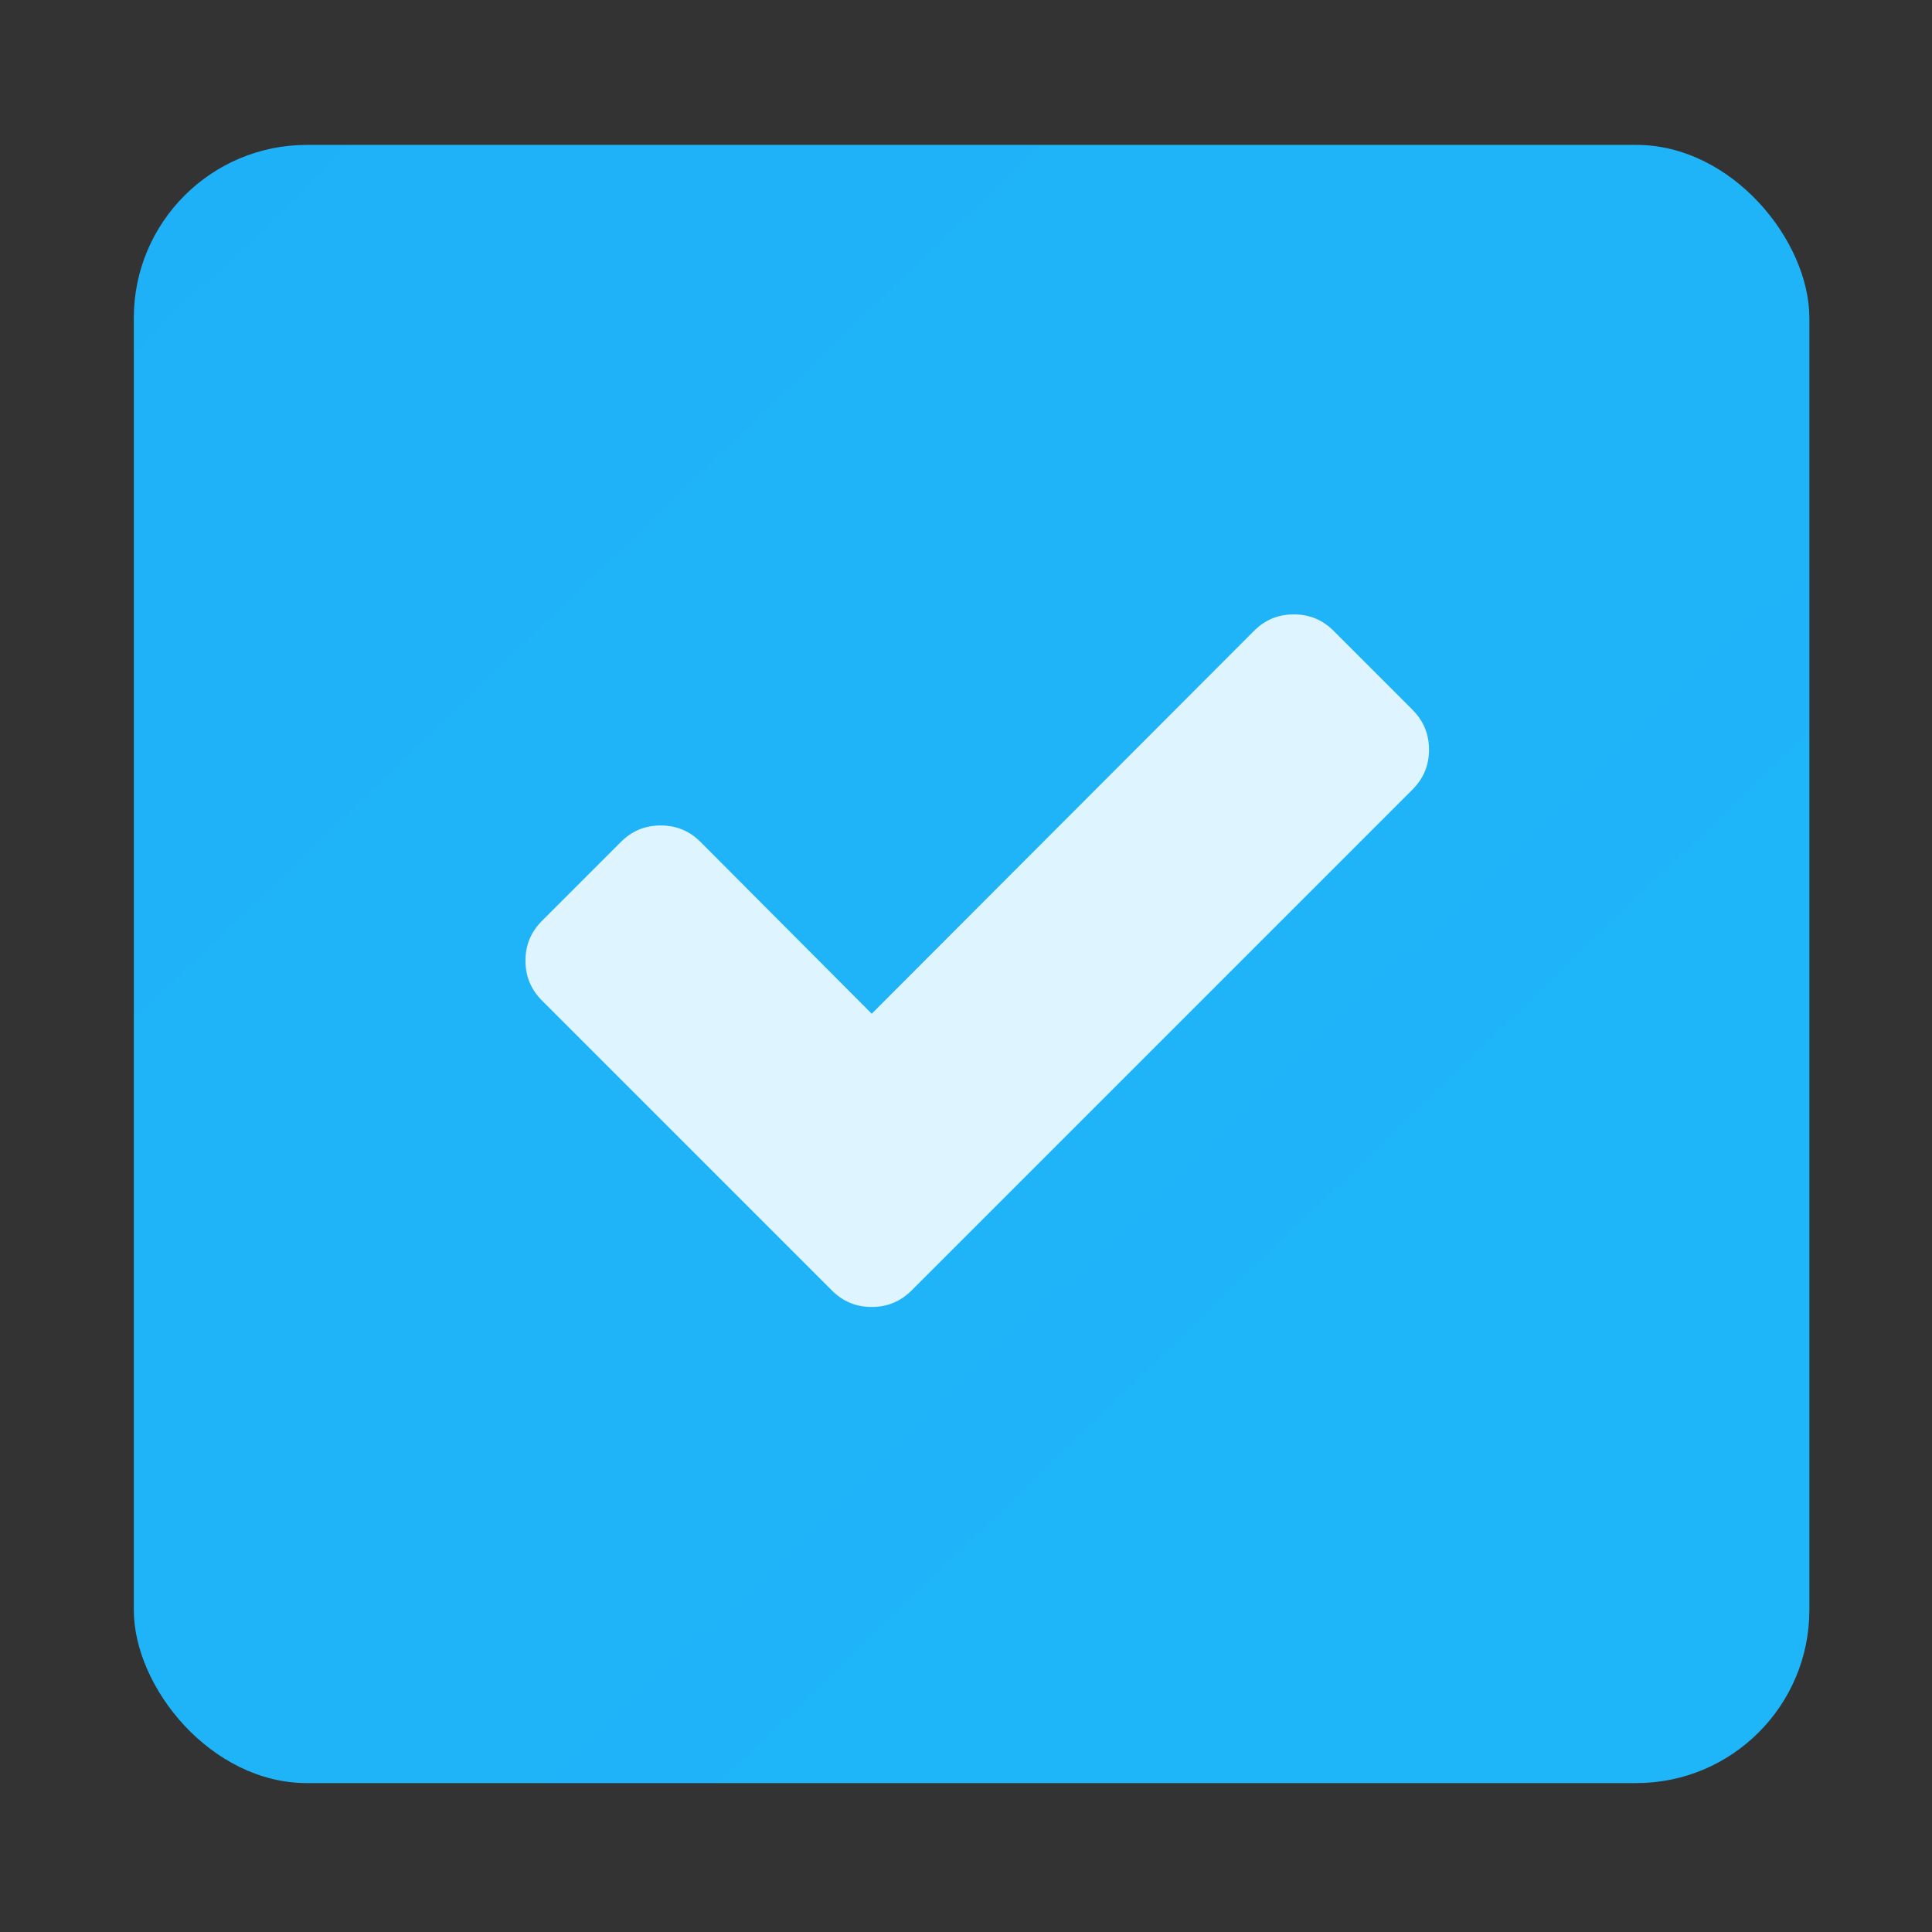 <?xml version="1.0" encoding="UTF-8" standalone="no"?>
<!-- Created with Inkscape (http://www.inkscape.org/) -->

<svg
   xmlns:dc="http://purl.org/dc/elements/1.1/"
   xmlns:cc="http://creativecommons.org/ns#"
   xmlns:rdf="http://www.w3.org/1999/02/22-rdf-syntax-ns#"
   xmlns:svg="http://www.w3.org/2000/svg"
   xmlns="http://www.w3.org/2000/svg"
   xmlns:xlink="http://www.w3.org/1999/xlink"
   xmlns:sodipodi="http://sodipodi.sourceforge.net/DTD/sodipodi-0.dtd"
   xmlns:inkscape="http://www.inkscape.org/namespaces/inkscape"
   width="512"
   height="512"
   id="svg2"
   version="1.1"
   inkscape:version="0.91 r"
   sodipodi:docname="evolution-tasks.svg"
   inkscape:export-filename="/home/alecive/Scrivania/firefoxTest1.png"
   inkscape:export-xdpi="100"
   inkscape:export-ydpi="100">
  <rect width="100%" height="100%" fill="#333333" stroke="none"/>
  <sodipodi:namedview
     id="base"
     pagecolor="#ffffff"
     bordercolor="#666666"
     borderopacity="1.0"
     inkscape:pageopacity="0.0"
     inkscape:pageshadow="2"
     inkscape:zoom="0.6485915"
     inkscape:cx="252.12444"
     inkscape:cy="293.30384"
     inkscape:document-units="px"
     inkscape:current-layer="svg2"
     showgrid="false"
     inkscape:window-width="1366"
     inkscape:window-height="744"
     inkscape:window-x="0"
     inkscape:window-y="24"
     inkscape:window-maximized="1"
     inkscape:object-paths="false"
     inkscape:snap-intersection-paths="false"
     inkscape:object-nodes="true"
     inkscape:snap-smooth-nodes="true"
     inkscape:snap-nodes="true" />
  <defs
     id="defs4">
    <linearGradient
       x1="19.245"
       y1="21.031"
       x2="19.36"
       gradientUnits="userSpaceOnUse"
       y2="44.984"
       id="linearGradient2460">
      <stop
         offset="0"
         style="stop-color:#00bdf0;stop-opacity:1;"
         id="stop3602" />
      <stop
         offset="1"
         style="stop-color:#0093dc;stop-opacity:1;"
         id="stop3604" />
    </linearGradient>
    <linearGradient
       inkscape:collect="always"
       xlink:href="#ButtonShadow-0-1-1-5-9"
       id="linearGradient4114-2-6"
       gradientUnits="userSpaceOnUse"
       gradientTransform="matrix(1.032,0,0,1.032,-830.864,592.678)"
       x1="1012.513"
       y1="484.417"
       x2="1006.808"
       y2="20.626" />
    <linearGradient
       x1="45.448"
       y1="92.54"
       x2="45.448"
       y2="7.017"
       id="ButtonShadow-0-1-1-5-9"
       gradientUnits="userSpaceOnUse"
       gradientTransform="matrix(1.006,0,0,0.994,100,0)">
      <stop
         id="stop3750-8-9-3-6-4"
         style="stop-color:#000000;stop-opacity:1"
         offset="0" />
      <stop
         id="stop3752-5-6-4-2-9"
         style="stop-color:#000000;stop-opacity:0.588"
         offset="1" />
    </linearGradient>
    <linearGradient
       inkscape:collect="always"
       xlink:href="#ButtonShadow-0-1-1-5-9"
       id="linearGradient4112-2-6"
       gradientUnits="userSpaceOnUse"
       gradientTransform="matrix(1.04,0,0,1.04,-837.951,592.518)"
       x1="1012.513"
       y1="484.417"
       x2="1006.808"
       y2="20.626" />
    <linearGradient
       inkscape:collect="always"
       xlink:href="#ButtonShadow-0-1-1-5-9"
       id="linearGradient4110-6-7"
       gradientUnits="userSpaceOnUse"
       gradientTransform="matrix(1.023,0,0,1.023,-823.777,592.838)"
       x1="1012.513"
       y1="484.417"
       x2="1006.808"
       y2="20.626" />
    <linearGradient
       inkscape:collect="always"
       xlink:href="#ButtonShadow-0-1-1-5-9"
       id="linearGradient4116-6-3"
       gradientUnits="userSpaceOnUse"
       gradientTransform="matrix(1.015,0,0,1.015,-816.69,592.997)"
       x1="1012.513"
       y1="484.417"
       x2="1006.808"
       y2="20.626" />
    <linearGradient
       y2="20.626"
       x2="1006.808"
       y1="484.417"
       x1="1012.513"
       gradientTransform="matrix(1.007,0,0,1.007,-810.489,593.137)"
       gradientUnits="userSpaceOnUse"
       id="linearGradient5342-3"
       xlink:href="#ButtonShadow-0-1-1-5-9"
       inkscape:collect="always" />
    <linearGradient
       inkscape:collect="always"
       xlink:href="#linearGradient3737-9"
       id="linearGradient4084-8"
       gradientUnits="userSpaceOnUse"
       gradientTransform="translate(778.6,-360.56)"
       x1="993.439"
       y1="51.512"
       x2="988.786"
       y2="363.738" />
    <linearGradient
       id="linearGradient3737-9">
      <stop
         id="stop3739-7"
         style="stop-color:#ffffff;stop-opacity:1"
         offset="0" />
      <stop
         id="stop3741-4"
         style="stop-color:#ffffff;stop-opacity:0"
         offset="1" />
    </linearGradient>
    <linearGradient
       inkscape:collect="always"
       xlink:href="#linearGradient4046-3"
       id="linearGradient4086-12"
       gradientUnits="userSpaceOnUse"
       x1="1764.649"
       y1="155.597"
       x2="1763.69"
       y2="-55.941" />
    <linearGradient
       id="linearGradient4046-3">
      <stop
         id="stop4048-7"
         style="stop-color:#000000;stop-opacity:1;"
         offset="0" />
      <stop
         id="stop4050-73"
         style="stop-color:#ffffff;stop-opacity:0.2"
         offset="1" />
    </linearGradient>
    <linearGradient
       y2="32"
       x2="272"
       y1="288"
       x1="272"
       gradientTransform="translate(0,-4)"
       gradientUnits="userSpaceOnUse"
       id="linearGradient3876"
       xlink:href="#outerBackgroundGradient"
       inkscape:collect="always" />
    <linearGradient
       id="outerBackgroundGradient">
      <stop
         id="stop3864-8-6"
         offset="0"
         style="stop-color:#007dbb;stop-opacity:1;" />
      <stop
         id="stop3866-9-1"
         offset="1"
         style="stop-color:#00abd7;stop-opacity:1;" />
    </linearGradient>
    <linearGradient
       inkscape:collect="always"
       xlink:href="#outerBackgroundGradient"
       id="linearGradient5589"
       gradientUnits="userSpaceOnUse"
       gradientTransform="translate(571.124,-178.054)"
       x1="272"
       y1="288"
       x2="272"
       y2="32" />
    <linearGradient
       y2="32"
       x2="272"
       y1="288"
       x1="272"
       gradientTransform="translate(571.124,-178.054)"
       gradientUnits="userSpaceOnUse"
       id="linearGradient5614"
       xlink:href="#outerBackgroundGradient"
       inkscape:collect="always" />
    <radialGradient
       gradientUnits="userSpaceOnUse"
       r="236"
       fy="151.786"
       fx="256"
       cy="151.786"
       cx="256"
       id="radialGradient6124"
       xlink:href="#linearGradient2460"
       inkscape:collect="always" />
    <linearGradient
       inkscape:collect="always"
       xlink:href="#linearGradient3737-9"
       id="linearGradient7749"
       gradientUnits="userSpaceOnUse"
       gradientTransform="translate(778.6,-360.56)"
       x1="993.439"
       y1="51.512"
       x2="988.786"
       y2="363.738" />
    <linearGradient
       inkscape:collect="always"
       xlink:href="#linearGradient4046-3"
       id="linearGradient7751"
       gradientUnits="userSpaceOnUse"
       x1="1764.649"
       y1="155.597"
       x2="1763.69"
       y2="-55.941" />
    <linearGradient
       inkscape:collect="always"
       xlink:href="#linearGradient2460-9"
       id="linearGradient3157"
       gradientUnits="userSpaceOnUse"
       gradientTransform="matrix(12.103,0,0,12.103,-34.468,-46.187)"
       x1="18.93"
       y1="6.295"
       x2="19.36"
       y2="36.644" />
    <linearGradient
       id="linearGradient2460-9"
       y2="44.984"
       gradientUnits="userSpaceOnUse"
       x2="19.36"
       y1="21.031"
       x1="19.245">
      <stop
         id="stop3602-6"
         style="stop-color:#fafafa;stop-opacity:1;"
         offset="0" />
      <stop
         id="stop3604-4"
         style="stop-color:#f0f0f0;stop-opacity:1;"
         offset="1" />
    </linearGradient>
    <radialGradient
       gradientUnits="userSpaceOnUse"
       r="236"
       fy="151.786"
       fx="256"
       cy="151.786"
       cx="256"
       id="radialGradient6124-5"
       xlink:href="#linearGradient2460-7"
       inkscape:collect="always" />
    <linearGradient
       x1="19.245"
       y1="21.031"
       x2="19.36"
       gradientUnits="userSpaceOnUse"
       y2="44.984"
       id="linearGradient2460-7">
      <stop
         offset="0"
         style="stop-color:#00bdf0;stop-opacity:1;"
         id="stop3602-2" />
      <stop
         offset="1"
         style="stop-color:#0093dc;stop-opacity:1;"
         id="stop3604-5" />
    </linearGradient>
    <radialGradient
       gradientTransform="translate(-20,-20)"
       r="236"
       fy="151.786"
       fx="256"
       cy="151.786"
       cx="256"
       gradientUnits="userSpaceOnUse"
       id="radialGradient8295"
       xlink:href="#linearGradient2460-7"
       inkscape:collect="always" />
    <linearGradient
       y2="363.738"
       x2="988.786"
       y1="51.512"
       x1="993.439"
       gradientTransform="translate(778.6,-360.56)"
       gradientUnits="userSpaceOnUse"
       id="linearGradient4084-8-0"
       xlink:href="#linearGradient3737-9-9"
       inkscape:collect="always" />
    <linearGradient
       id="linearGradient3737-9-9">
      <stop
         offset="0"
         style="stop-color:#ffffff;stop-opacity:1"
         id="stop3739-7-4" />
      <stop
         offset="1"
         style="stop-color:#ffffff;stop-opacity:0"
         id="stop3741-4-1" />
    </linearGradient>
    <linearGradient
       y2="-55.941"
       x2="1763.69"
       y1="155.597"
       x1="1764.649"
       gradientUnits="userSpaceOnUse"
       id="linearGradient4086-12-7"
       xlink:href="#linearGradient4046-3-0"
       inkscape:collect="always" />
    <linearGradient
       id="linearGradient4046-3-0">
      <stop
         offset="0"
         style="stop-color:#000000;stop-opacity:1;"
         id="stop4048-7-4" />
      <stop
         offset="1"
         style="stop-color:#ffffff;stop-opacity:0.2"
         id="stop4050-73-8" />
    </linearGradient>
    <linearGradient
       inkscape:collect="always"
       xlink:href="#0"
       id="linearGradient3393"
       x1="-160.347"
       y1="-180.269"
       x2="646.015"
       y2="655.388"
       gradientUnits="userSpaceOnUse" />
    <linearGradient
       gradientTransform="matrix(7.746,0,0,7.746,-5174.987,-1174.311)"
       y2="157.23"
       x2="0"
       y1="211.23"
       gradientUnits="userSpaceOnUse"
       id="0"
       x1="0"
       spreadMethod="pad">
      <stop
         id="stop7"
         stop-color="#197ff1" />
      <stop
         id="stop9"
         stop-color="#21c6fb"
         offset="1" />
    </linearGradient>
    <linearGradient
       gradientUnits="userSpaceOnUse"
       y2="531.9"
       x2="347.89"
       y1="557.8"
       x1="350.48"
       id="4">
      <stop
         id="stop7-3"
         stop-color="#eb4646" />
      <stop
         id="stop9-4"
         stop-color="#ff8651"
         offset="1" />
    </linearGradient>
    <linearGradient
       gradientUnits="userSpaceOnUse"
       y2="510.53"
       x2="347.89"
       y1="536.43"
       x1="350.48"
       id="5">
      <stop
         id="stop12"
         stop-color="#ffbc00" />
      <stop
         id="stop14"
         stop-color="#ffec00"
         offset="1" />
    </linearGradient>
    <linearGradient
       gradientUnits="userSpaceOnUse"
       y2="523.73"
       x2="358.86"
       y1="544.45"
       x1="360.94"
       id="3">
      <stop
         id="stop17"
         stop-color="#dce2ff" />
      <stop
         id="stop19"
         stop-color="#f8feff"
         offset="1" />
    </linearGradient>
    <linearGradient
       gradientUnits="userSpaceOnUse"
       y2="510.53"
       x2="369.99"
       y1="536.43"
       x1="372.58"
       id="1">
      <stop
         id="stop22"
         stop-color="#4fd127" />
      <stop
         id="stop24"
         stop-color="#c6f61a"
         offset="1" />
    </linearGradient>
    <linearGradient
       gradientUnits="userSpaceOnUse"
       y2="531.9"
       x2="369.99"
       y1="557.8"
       x1="372.58"
       id="0-6">
      <stop
         id="stop27"
         stop-color="#0976da" />
      <stop
         id="stop29"
         stop-color="#5de5f0"
         offset="1" />
    </linearGradient>
    <linearGradient
       gradientUnits="userSpaceOnUse"
       y2="529.4"
       x2="0"
       y1="539.4"
       id="2">
      <stop
         id="stop32"
         stop-color="#161719" />
      <stop
         id="stop34"
         stop-color="#424649"
         offset="1" />
    </linearGradient>
    <linearGradient
       gradientTransform="matrix(2.496,0,0,2.496,240.712,33.088)"
       id="0-75"
       y1="17.279"
       x2="0"
       y2="-30.721"
       gradientUnits="userSpaceOnUse">
      <stop
         stop-color="#dc3c30"
         id="stop3341" />
      <stop
         offset="1"
         stop-color="#ff786d"
         id="stop3343" />
    </linearGradient>
    <linearGradient
       gradientUnits="userSpaceOnUse"
       y2="-30.891"
       x2="-49.554"
       y1="-5.178"
       x1="-48.953"
       id="0-9">
      <stop
         stop-color="#566069"
         id="stop3394" />
      <stop
         offset="1"
         stop-color="#6c7884"
         id="stop3396-3" />
    </linearGradient>
    <linearGradient
       gradientUnits="userSpaceOnUse"
       y2="-4.937"
       x2="42.36"
       y1="15.429"
       x1="43.691"
       id="1-56">
      <stop
         stop-color="#d5dbff"
         id="stop3399" />
      <stop
         offset="1"
         stop-color="#f9ffff"
         id="stop3401" />
    </linearGradient>
    <linearGradient
       gradientUnits="userSpaceOnUse"
       y2="-26.783"
       x2="-56.38"
       y1="3.509"
       x1="-56.27"
       id="2-2">
      <stop
         stop-color="#197ff1"
         id="stop3404" />
      <stop
         offset="1"
         stop-color="#21c6fb"
         id="stop3406" />
    </linearGradient>
    <linearGradient
       id="0-7"
       x1="23.2"
       y1="48.821"
       x2="22.382"
       y2="-1.823"
       gradientUnits="userSpaceOnUse">
      <stop
         stop-color="#7737c5"
         id="stop3457" />
      <stop
         stop-color="#9371ff"
         offset="1"
         id="stop3459" />
    </linearGradient>
    <linearGradient
       id="0-3"
       y1="546.29"
       x2="0"
       y2="501.51"
       gradientUnits="userSpaceOnUse">
      <stop
         stop-color="#197cf1"
         id="stop3484" />
      <stop
         offset="1"
         stop-color="#20bcfa"
         id="stop3486" />
    </linearGradient>
    <linearGradient
       id="0-5"
       gradientUnits="userSpaceOnUse"
       y1="36.965"
       x2="0"
       y2="9.965">
      <stop
         stop-color="#2b65bd"
         id="stop3509" />
      <stop
         offset="1"
         stop-color="#64a3dc"
         id="stop3511" />
    </linearGradient>
    <linearGradient
       gradientUnits="userSpaceOnUse"
       y2="517.8"
       x2="0"
       y1="545.8"
       id="linearGradient3579">
      <stop
         stop-color="#3889e9"
         id="stop3581" />
      <stop
         offset="1"
         stop-color="#5ea5fb"
         id="stop3583" />
    </linearGradient>
    <linearGradient
       y2="518.14"
       x2="0"
       y1="545.14"
       gradientUnits="userSpaceOnUse"
       id="0-8">
      <stop
         stop-color="#00a661"
         id="stop3586" />
      <stop
         offset="1"
         stop-color="#37ce97"
         id="stop3588" />
    </linearGradient>
    <linearGradient
       id="0-6-9"
       gradientUnits="userSpaceOnUse"
       y1="-2.471"
       x2="0"
       y2="-51.27">
      <stop
         stop-color="#0a80fd"
         id="stop3639" />
      <stop
         offset="1"
         stop-color="#56c5fa"
         id="stop3641" />
    </linearGradient>
    <linearGradient
       gradientUnits="userSpaceOnUse"
       y2="517.8"
       x2="0"
       y1="545.8"
       id="linearGradient3663">
      <stop
         stop-color="#3889e9"
         id="stop3665" />
      <stop
         offset="1"
         stop-color="#5ea5fb"
         id="stop3667" />
    </linearGradient>
    <linearGradient
       y2="517.7"
       x2="387.16"
       y1="545.87"
       x1="414.43"
       gradientUnits="userSpaceOnUse"
       id="0-0">
      <stop
         stop-color="#80256c"
         id="stop3670" />
      <stop
         offset="1"
         stop-color="#4567bd"
         id="stop3672" />
    </linearGradient>
    <linearGradient
       gradientTransform="matrix(0.534,0,0,0.535,-221.94,-216.11)"
       xlink:href="#1-6"
       id="8"
       x1="543.95"
       y1="484.81"
       x2="543.74"
       y2="427.54"
       gradientUnits="userSpaceOnUse" />
    <linearGradient
       gradientUnits="userSpaceOnUse"
       y2="25.17"
       x2="0"
       y1="28.442"
       id="5-12"
       xlink:href="#3-9" />
    <linearGradient
       y2="21.988"
       x2="69.26"
       y1="24.14"
       x1="69.39"
       gradientUnits="userSpaceOnUse"
       id="7"
       xlink:href="#3-9" />
    <linearGradient
       y2="507.67"
       x2="390.88"
       y1="531.8"
       x1="391.57"
       gradientTransform="matrix(0.685,0,0,0.844,-199.89,-405.47)"
       gradientUnits="userSpaceOnUse"
       id="6">
      <stop
         stop-color="#d3d3d3"
         id="stop3726" />
      <stop
         offset="1"
         stop-color="#fcf9f9"
         id="stop3728" />
    </linearGradient>
    <linearGradient
       y2="40.747"
       x2="88.18"
       y1="26.87"
       x1="74.3"
       gradientUnits="userSpaceOnUse"
       id="4-70"
       xlink:href="#3-9" />
    <linearGradient
       id="3-9">
      <stop
         stop-color="#222c35"
         id="stop3732" />
      <stop
         offset="1"
         stop-color="#545e67"
         id="stop3734" />
    </linearGradient>
    <linearGradient
       y2="25.427"
       x2="80.06"
       y1="43.46"
       x1="80.34"
       gradientUnits="userSpaceOnUse"
       id="0-61"
       xlink:href="#1-6" />
    <linearGradient
       y2="22.484"
       x2="80.37"
       y1="44.46"
       x1="80.978"
       gradientUnits="userSpaceOnUse"
       id="2-0"
       xlink:href="#3-9" />
    <linearGradient
       id="1-6">
      <stop
         stop-color="#197ff1"
         id="stop3739" />
      <stop
         offset="1"
         stop-color="#21c6fb"
         id="stop3741" />
    </linearGradient>
    <linearGradient
       id="0-2"
       x1="-1092.91"
       y1="203.1"
       x2="-1060.26"
       y2="104.85"
       gradientUnits="userSpaceOnUse"
       gradientTransform="matrix(0.355,0,0,0.349,314.86,-49.68)">
      <stop
         stop-color="#f2b333"
         id="stop3816" />
      <stop
         offset="1"
         stop-color="#fcde3f"
         id="stop3818" />
    </linearGradient>
    <linearGradient
       id="1-3"
       x1="-50.952"
       y1="41.34"
       x2="-55.927"
       y2=".059"
       gradientUnits="userSpaceOnUse">
      <stop
         stop-color="#1584d8"
         id="stop3821" />
      <stop
         offset="1"
         stop-color="#1cb2ff"
         id="stop3823" />
    </linearGradient>
    <linearGradient
       gradientUnits="userSpaceOnUse"
       y2="25.17"
       x2="0"
       y1="28.442"
       id="5-1"
       xlink:href="#3-9" />
    <filter
       color-interpolation-filters="sRGB"
       id="filter4020">
      <feGaussianBlur
         stdDeviation="1.71"
         id="feGaussianBlur4022" />
    </filter>
    <linearGradient
       gradientTransform="scale(1.006.994)"
       gradientUnits="userSpaceOnUse"
       y2="7.02"
       x2="0"
       y1="92.54"
       id="linearGradient4024">
      <stop
         id="stop4026" />
      <stop
         offset="1"
         stop-opacity=".588"
         id="stop4028" />
    </linearGradient>
    <linearGradient
       gradientUnits="userSpaceOnUse"
       y2="-26.05"
       x2="-125.19"
       y1="73.5"
       x1="-123.97"
       id="0-52"
       gradientTransform="matrix(1.035,0,0,1,4.382,0)">
      <stop
         stop-color="#c52828"
         id="stop4031" />
      <stop
         offset="1"
         stop-color="#ff5454"
         id="stop4033" />
    </linearGradient>
    <linearGradient
       id="3-7">
      <stop
         stop-color="#2e3436"
         id="stop4085" />
      <stop
         offset="1"
         stop-color="#555753"
         id="stop4087" />
    </linearGradient>
    <linearGradient
       id="4-7"
       x1="70.03"
       y1="569.24"
       x2="66.53"
       y2="491.06"
       gradientUnits="userSpaceOnUse">
      <stop
         stop-color="#0a80fd"
         id="stop4090" />
      <stop
         offset="1"
         stop-color="#56c5fa"
         id="stop4092" />
    </linearGradient>
    <linearGradient
       xlink:href="#3-7"
       id="2-4"
       x1="72.85"
       y1="491.15"
       x2="72.29"
       y2="462.68"
       gradientUnits="userSpaceOnUse"
       gradientTransform="matrix(1.002,0,0,1,-0.15,0.002)" />
    <linearGradient
       xlink:href="#3-7"
       id="0-67"
       x1="96.68"
       y1="490.36"
       x2="96.33"
       y2="462.83"
       gradientUnits="userSpaceOnUse" />
    <linearGradient
       xlink:href="#3-7"
       id="1-5"
       x1="44.16"
       y1="490.59"
       x2="44.26"
       y2="461.93"
       gradientUnits="userSpaceOnUse" />
    <filter
       color-interpolation-filters="sRGB"
       id="filter4157">
      <feGaussianBlur
         stdDeviation="1.71"
         id="feGaussianBlur4159" />
    </filter>
    <linearGradient
       gradientTransform="scale(1.006.994)"
       gradientUnits="userSpaceOnUse"
       y2="7.02"
       x2="0"
       y1="92.54"
       id="linearGradient4161">
      <stop
         id="stop4163" />
      <stop
         offset="1"
         stop-opacity=".588"
         id="stop4165" />
    </linearGradient>
    <linearGradient
       gradientUnits="userSpaceOnUse"
       y2="517.8"
       x2="0"
       y1="545.8"
       id="linearGradient4215">
      <stop
         stop-color="#3889e9"
         id="stop4217" />
      <stop
         offset="1"
         stop-color="#5ea5fb"
         id="stop4219" />
    </linearGradient>
    <linearGradient
       y2="518.14"
       x2="0"
       y1="545.14"
       gradientUnits="userSpaceOnUse"
       id="0-33">
      <stop
         stop-color="#7e19bf"
         id="stop4222" />
      <stop
         offset="1"
         stop-color="#bd30fa"
         id="stop4224" />
    </linearGradient>
    <linearGradient
       gradientUnits="userSpaceOnUse"
       y2="503.8"
       x2="409.57"
       y1="552.8"
       x1="408.57"
       id="linearGradient4255">
      <stop
         stop-color="#197cf1"
         id="stop4257" />
      <stop
         offset="1"
         stop-color="#59d0ff"
         id="stop4259" />
    </linearGradient>
    <linearGradient
       id="0-4"
       x1="511.29"
       y1="549.43"
       x2="462.18"
       y2="501.03"
       gradientUnits="userSpaceOnUse">
      <stop
         stop-color="#80256c"
         id="stop4262" />
      <stop
         offset="1"
         stop-color="#4567bd"
         id="stop4264" />
    </linearGradient>
    <linearGradient
       id="0-612"
       y1="546.8"
       x2="0"
       y2="507.87"
       gradientUnits="userSpaceOnUse"
       gradientTransform="matrix(-0.323,0,0,0.351,161.26,-143.94)">
      <stop
         stop-color="#4fd127"
         id="stop4309" />
      <stop
         offset="1"
         stop-color="#c6f61a"
         id="stop4311" />
    </linearGradient>
    <linearGradient
       id="1-69"
       x1="34.17"
       y1="46.44"
       x2="34.15"
       y2="22.749"
       gradientUnits="userSpaceOnUse">
      <stop
         stop-color="#1074f5"
         id="stop4314" />
      <stop
         offset="1"
         stop-color="#02befd"
         id="stop4316" />
    </linearGradient>
    <linearGradient
       xlink:href="#4-8"
       id="3-6"
       gradientUnits="userSpaceOnUse"
       x1="400.51"
       y1="546.07"
       x2="400.7"
       y2="517.77" />
    <linearGradient
       id="4-8">
      <stop
         stop-color="#566069"
         id="stop4343" />
      <stop
         offset="1"
         stop-color="#6c7884"
         id="stop4345" />
    </linearGradient>
    <linearGradient
       gradientTransform="matrix(1.315,0,0,1.218,-245.58,-140.56)"
       gradientUnits="userSpaceOnUse"
       y2="507.8"
       x2="0"
       y1="542.8"
       id="2-5">
      <stop
         stop-color="#2fae61"
         id="stop4348" />
      <stop
         offset="1"
         stop-color="#4bdf88"
         id="stop4350" />
    </linearGradient>
    <linearGradient
       id="0-81"
       gradientUnits="userSpaceOnUse"
       y1="542.2"
       x2="0"
       y2="526.2">
      <stop
         stop-color="#d0d0d0"
         id="stop4353" />
      <stop
         offset="1"
         stop-color="#f1eeee"
         id="stop4355" />
    </linearGradient>
    <linearGradient
       gradientTransform="matrix(1.315,0,0,1.218,-250.19,-160.77)"
       gradientUnits="userSpaceOnUse"
       y2="507.8"
       x2="0"
       y1="542.8"
       id="1-2"
       xlink:href="#4-8" />
    <linearGradient
       id="0-1"
       gradientUnits="userSpaceOnUse"
       y1="20.995"
       x2="0"
       y2="-25.291">
      <stop
         stop-color="#566069"
         id="stop4399" />
      <stop
         offset="1"
         stop-color="#6c7884"
         id="stop4401" />
    </linearGradient>
    <clipPath
       id="clipPath4429">
      <path
         d="m-24 13c0 1.105-.672 2-1.5 2-.828 0-1.5-.895-1.5-2 0-1.105.672-2 1.5-2 .828 0 1.5.895 1.5 2"
         transform="matrix(15.333 0 0 11.5 415-125.5)"
         fill="#1890d0"
         id="path4431" />
    </clipPath>
    <clipPath
       id="clipPath4433">
      <path
         d="m-24 13c0 1.105-.672 2-1.5 2-.828 0-1.5-.895-1.5-2 0-1.105.672-2 1.5-2 .828 0 1.5.895 1.5 2"
         transform="matrix(15.333 0 0 11.5 415-125.5)"
         fill="#1890d0"
         id="path4435" />
    </clipPath>
    <linearGradient
       gradientTransform="matrix(1,0,0,0.986,-0.833,5.996)"
       gradientUnits="userSpaceOnUse"
       y2="317.35"
       x2="-1003.64"
       y1="433.28"
       x1="-989.67"
       id="0-02">
      <stop
         stop-color="#1584d8"
         id="stop4438" />
      <stop
         offset="1"
         stop-color="#1cb2ff"
         id="stop4440" />
    </linearGradient>
    <linearGradient
       gradientTransform="matrix(0.998,0,0,0.985,-2.169,6.702)"
       gradientUnits="userSpaceOnUse"
       y2="104.85"
       x2="-1060.26"
       y1="203.1"
       x1="-1092.91"
       id="1-7">
      <stop
         stop-color="#f2b333"
         id="stop4443" />
      <stop
         offset="1"
         stop-color="#fcde3f"
         id="stop4445" />
    </linearGradient>
  </defs>
  <g
     id="layer1"
     inkscape:groupmode="layer"
     inkscape:label="Livello 1"
     transform="translate(0,-540.362)" />
  <g
     id="g2036"
     transform="matrix(1.1,0,0,0.444,95.081,256.393)">
    <g
       id="g3712"
       style="opacity:0.4"
       transform="matrix(1.053,0,0,1.286,-1.263,-13.429)" />
  </g>
  <g
     transform="translate(97.481,231.282)"
     id="g3541" />
  <g
     transform="translate(97.481,231.282)"
     id="g3536" />
  <g
     id="g4103"
     transform="translate(-11.985,-592.117)" />
  <g
     id="g4076"
     transform="translate(-605.519,-353.968)">
    <g
       transform="translate(-926.668,684.384)"
       id="g4038" />
  </g>
  <rect
     style="fill:url(#linearGradient3393);fill-opacity:1.0;stroke:none"
     id="rect3069"
     width="444.039"
     height="434.14"
     x="35.461"
     y="38.398"
     ry="45.86" />
  <path
     d="m 374.39,188.157 -21.012,-21.012 c -2.879,-2.879 -6.382,-4.325 -10.506,-4.325 -4.125,0 -7.627,1.445 -10.506,4.325 L 231.016,268.649 185.601,223.078 c -2.879,-2.879 -6.382,-4.325 -10.506,-4.325 -4.125,0 -7.627,1.445 -10.506,4.325 l -21.012,21.012 c -2.879,2.879 -4.325,6.382 -4.325,10.506 0,4.114 1.445,7.627 4.325,10.506 l 55.922,55.922 21.012,21.012 c 2.879,2.879 6.382,4.325 10.506,4.325 4.114,0 7.616,-1.445 10.506,-4.325 l 21.012,-21.012 111.844,-111.844 c 2.879,-2.88 4.325,-6.382 4.325,-10.506 0,-4.114 -1.445,-7.616 -4.325,-10.506"
     id="path13"
     inkscape:connector-curvature="0"
     style="fill:#ffffff;fill-opacity:0.851" />
</svg>
